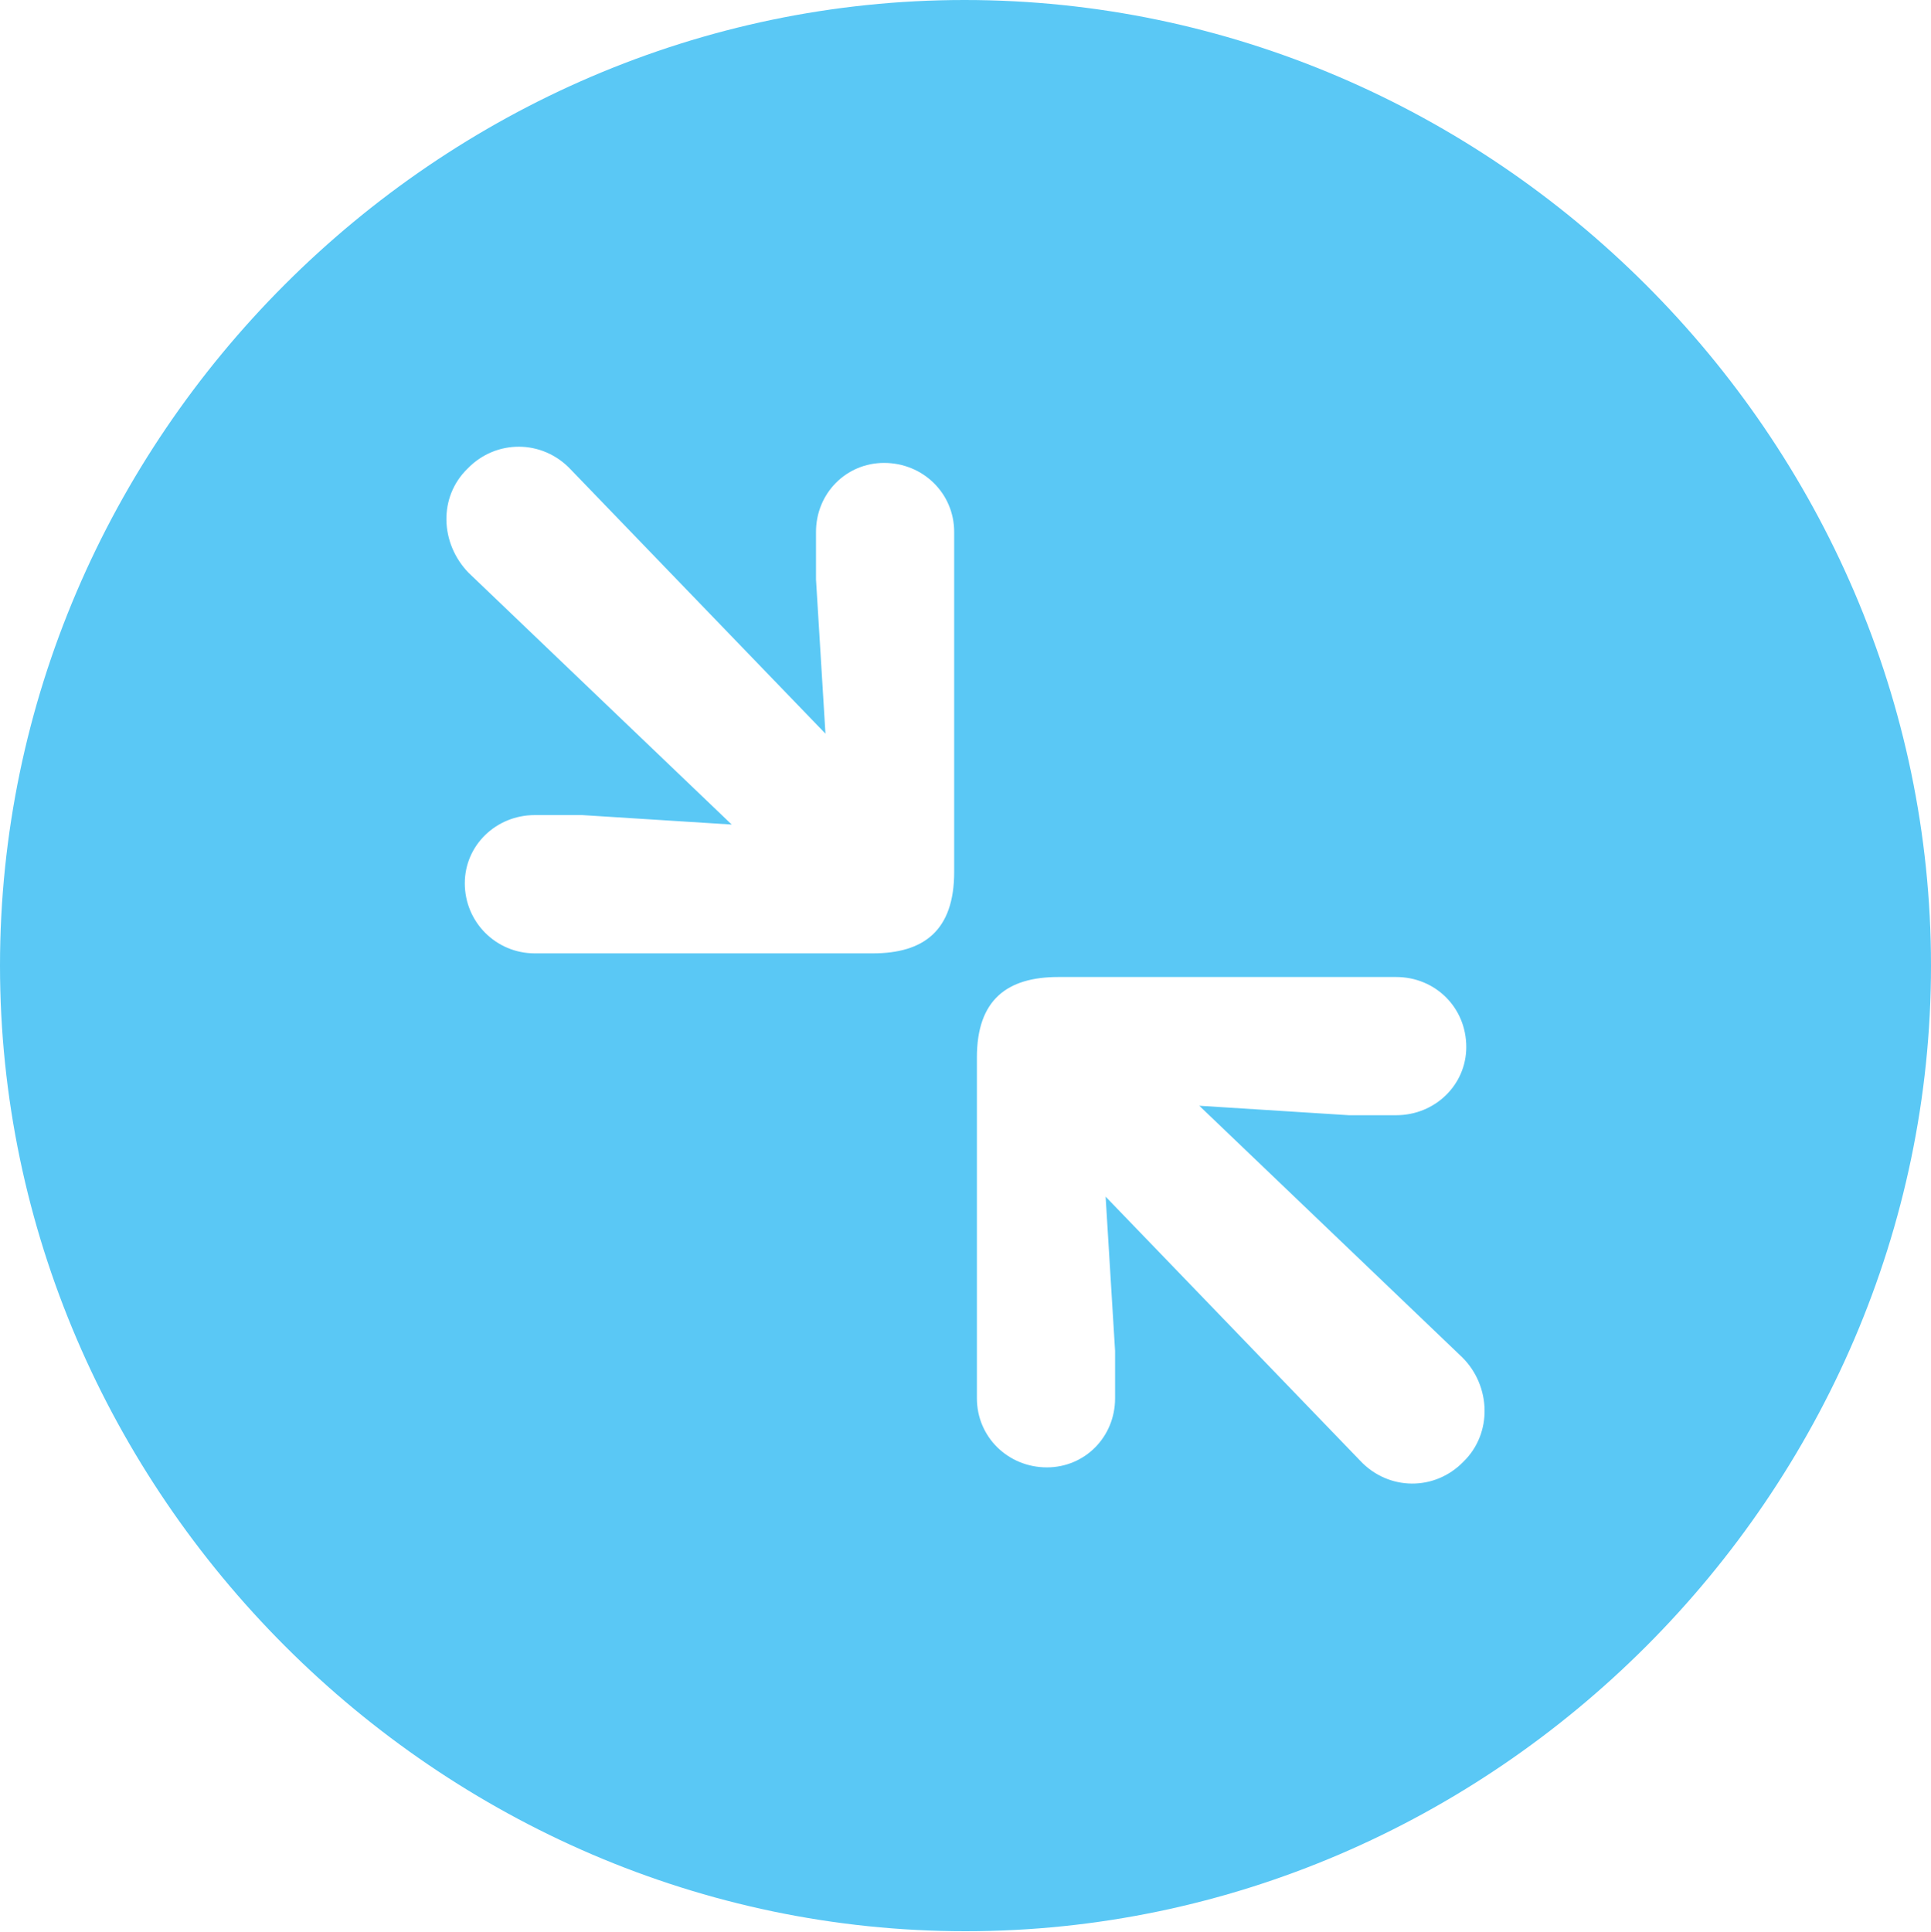 <?xml version="1.0" encoding="UTF-8"?>
<!--Generator: Apple Native CoreSVG 175.5-->
<!DOCTYPE svg
PUBLIC "-//W3C//DTD SVG 1.1//EN"
       "http://www.w3.org/Graphics/SVG/1.1/DTD/svg11.dtd">
<svg version="1.1" xmlns="http://www.w3.org/2000/svg" xmlns:xlink="http://www.w3.org/1999/xlink" width="24.902" height="24.915">
 <g>
  <rect height="24.915" opacity="0" width="24.902" x="0" y="0"/>
  <path d="M12.451 24.902C19.263 24.902 24.902 19.25 24.902 12.451C24.902 5.64 19.25 0 12.439 0C5.64 0 0 5.64 0 12.451C0 19.25 5.652 24.902 12.451 24.902ZM6.897 12.293C6.396 12.293 5.994 11.89 5.994 11.389C5.994 10.901 6.396 10.51 6.897 10.51L7.507 10.51L9.436 10.632L6.042 7.385C5.676 7.007 5.652 6.409 6.03 6.042C6.396 5.664 6.995 5.664 7.361 6.055L10.645 9.46L10.523 7.471L10.523 6.86C10.523 6.36 10.913 5.969 11.401 5.969C11.902 5.969 12.305 6.36 12.305 6.86L12.305 11.243C12.305 11.999 11.914 12.293 11.255 12.293ZM13.501 18.921C13.001 18.921 12.598 18.53 12.598 18.03L12.598 13.635C12.598 12.891 12.988 12.598 13.648 12.598L18.005 12.598C18.506 12.598 18.909 12.988 18.909 13.501C18.909 13.989 18.506 14.38 18.005 14.38L17.395 14.38L15.466 14.258L18.86 17.505C19.226 17.871 19.25 18.481 18.872 18.848C18.506 19.226 17.908 19.226 17.541 18.835L14.258 15.43L14.38 17.419L14.38 18.03C14.38 18.53 13.989 18.921 13.501 18.921Z" fill="#5ac8f5"/>
 </g>
</svg>
